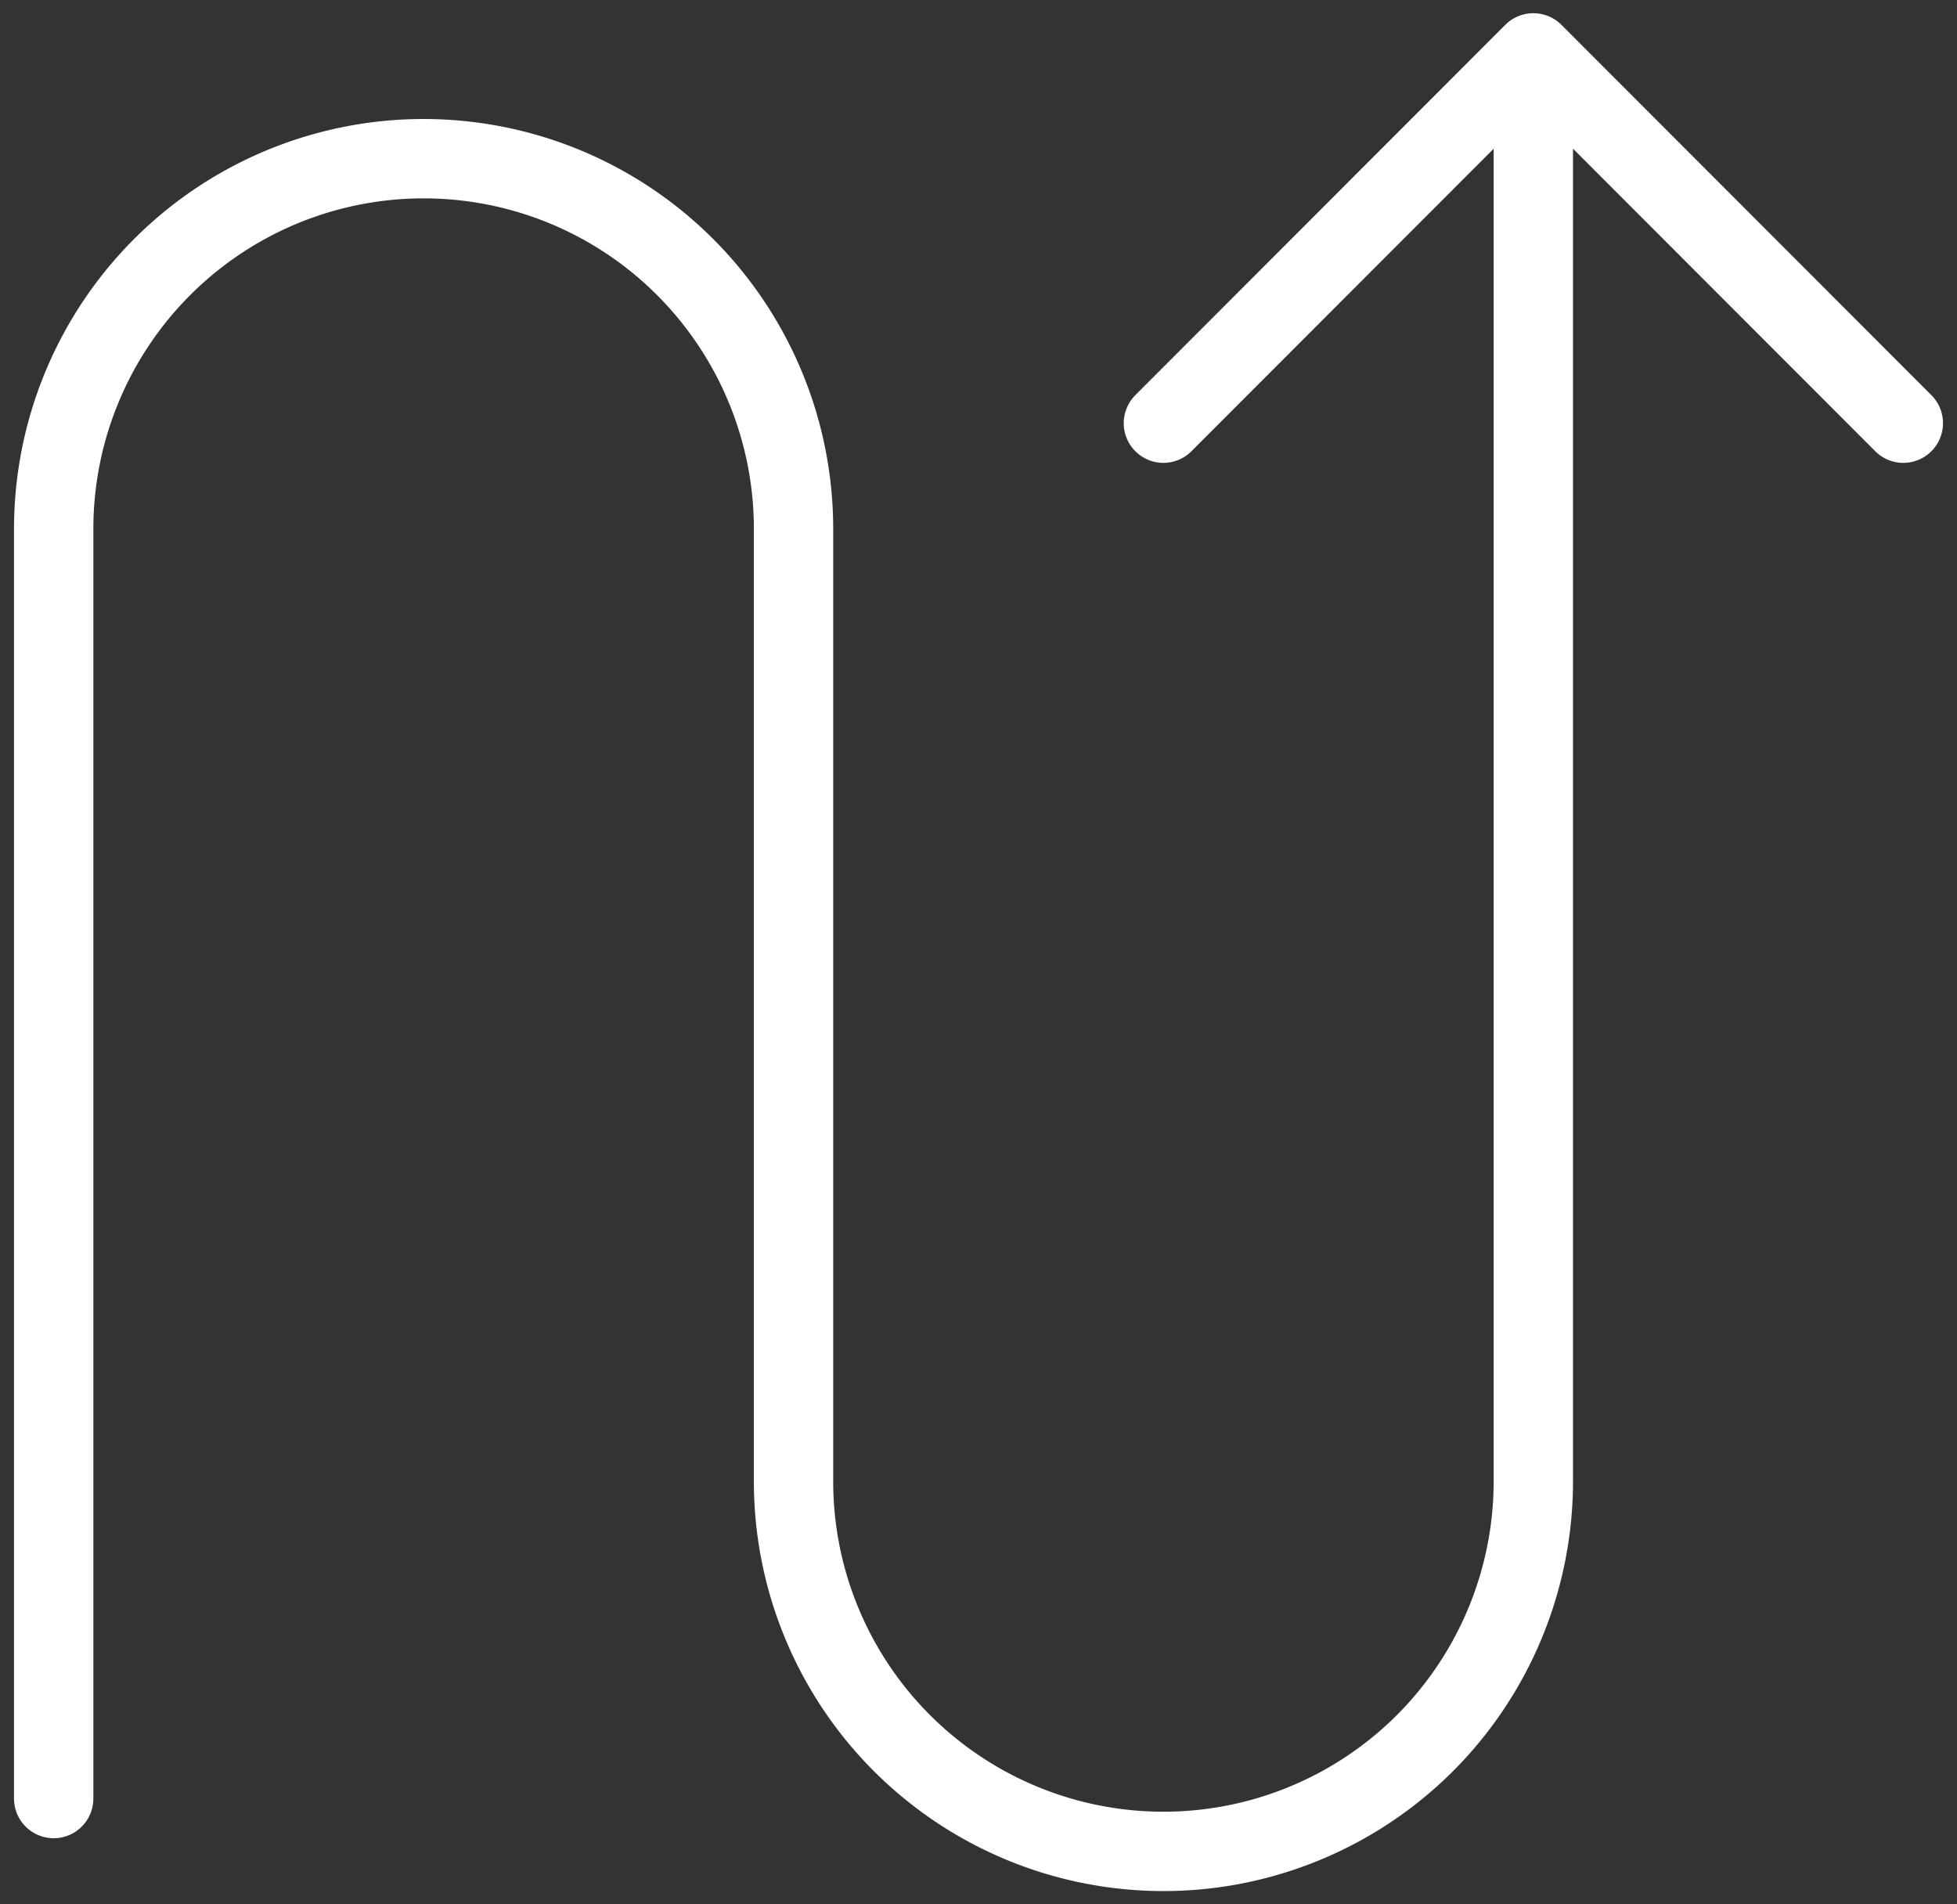 <svg width="37" height="36" fill="none" xmlns="http://www.w3.org/2000/svg"><rect width="100%" height="100%" fill="#333333" stroke="none"/><path d="M28.99 1v27a7.007 7.007 0 0 1-2.047 4.95 6.994 6.994 0 0 1-7.622 1.517A6.994 6.994 0 0 1 15.003 28V10a7.003 7.003 0 0 0-2.048-4.95 6.99 6.99 0 0 0-9.891 0A7.003 7.003 0 0 0 1.015 10v24M28.991 1l6.994 7M28.99 1l-6.994 7" stroke="#fff" stroke-width="1.5" stroke-linecap="round" stroke-linejoin="round"/></svg>